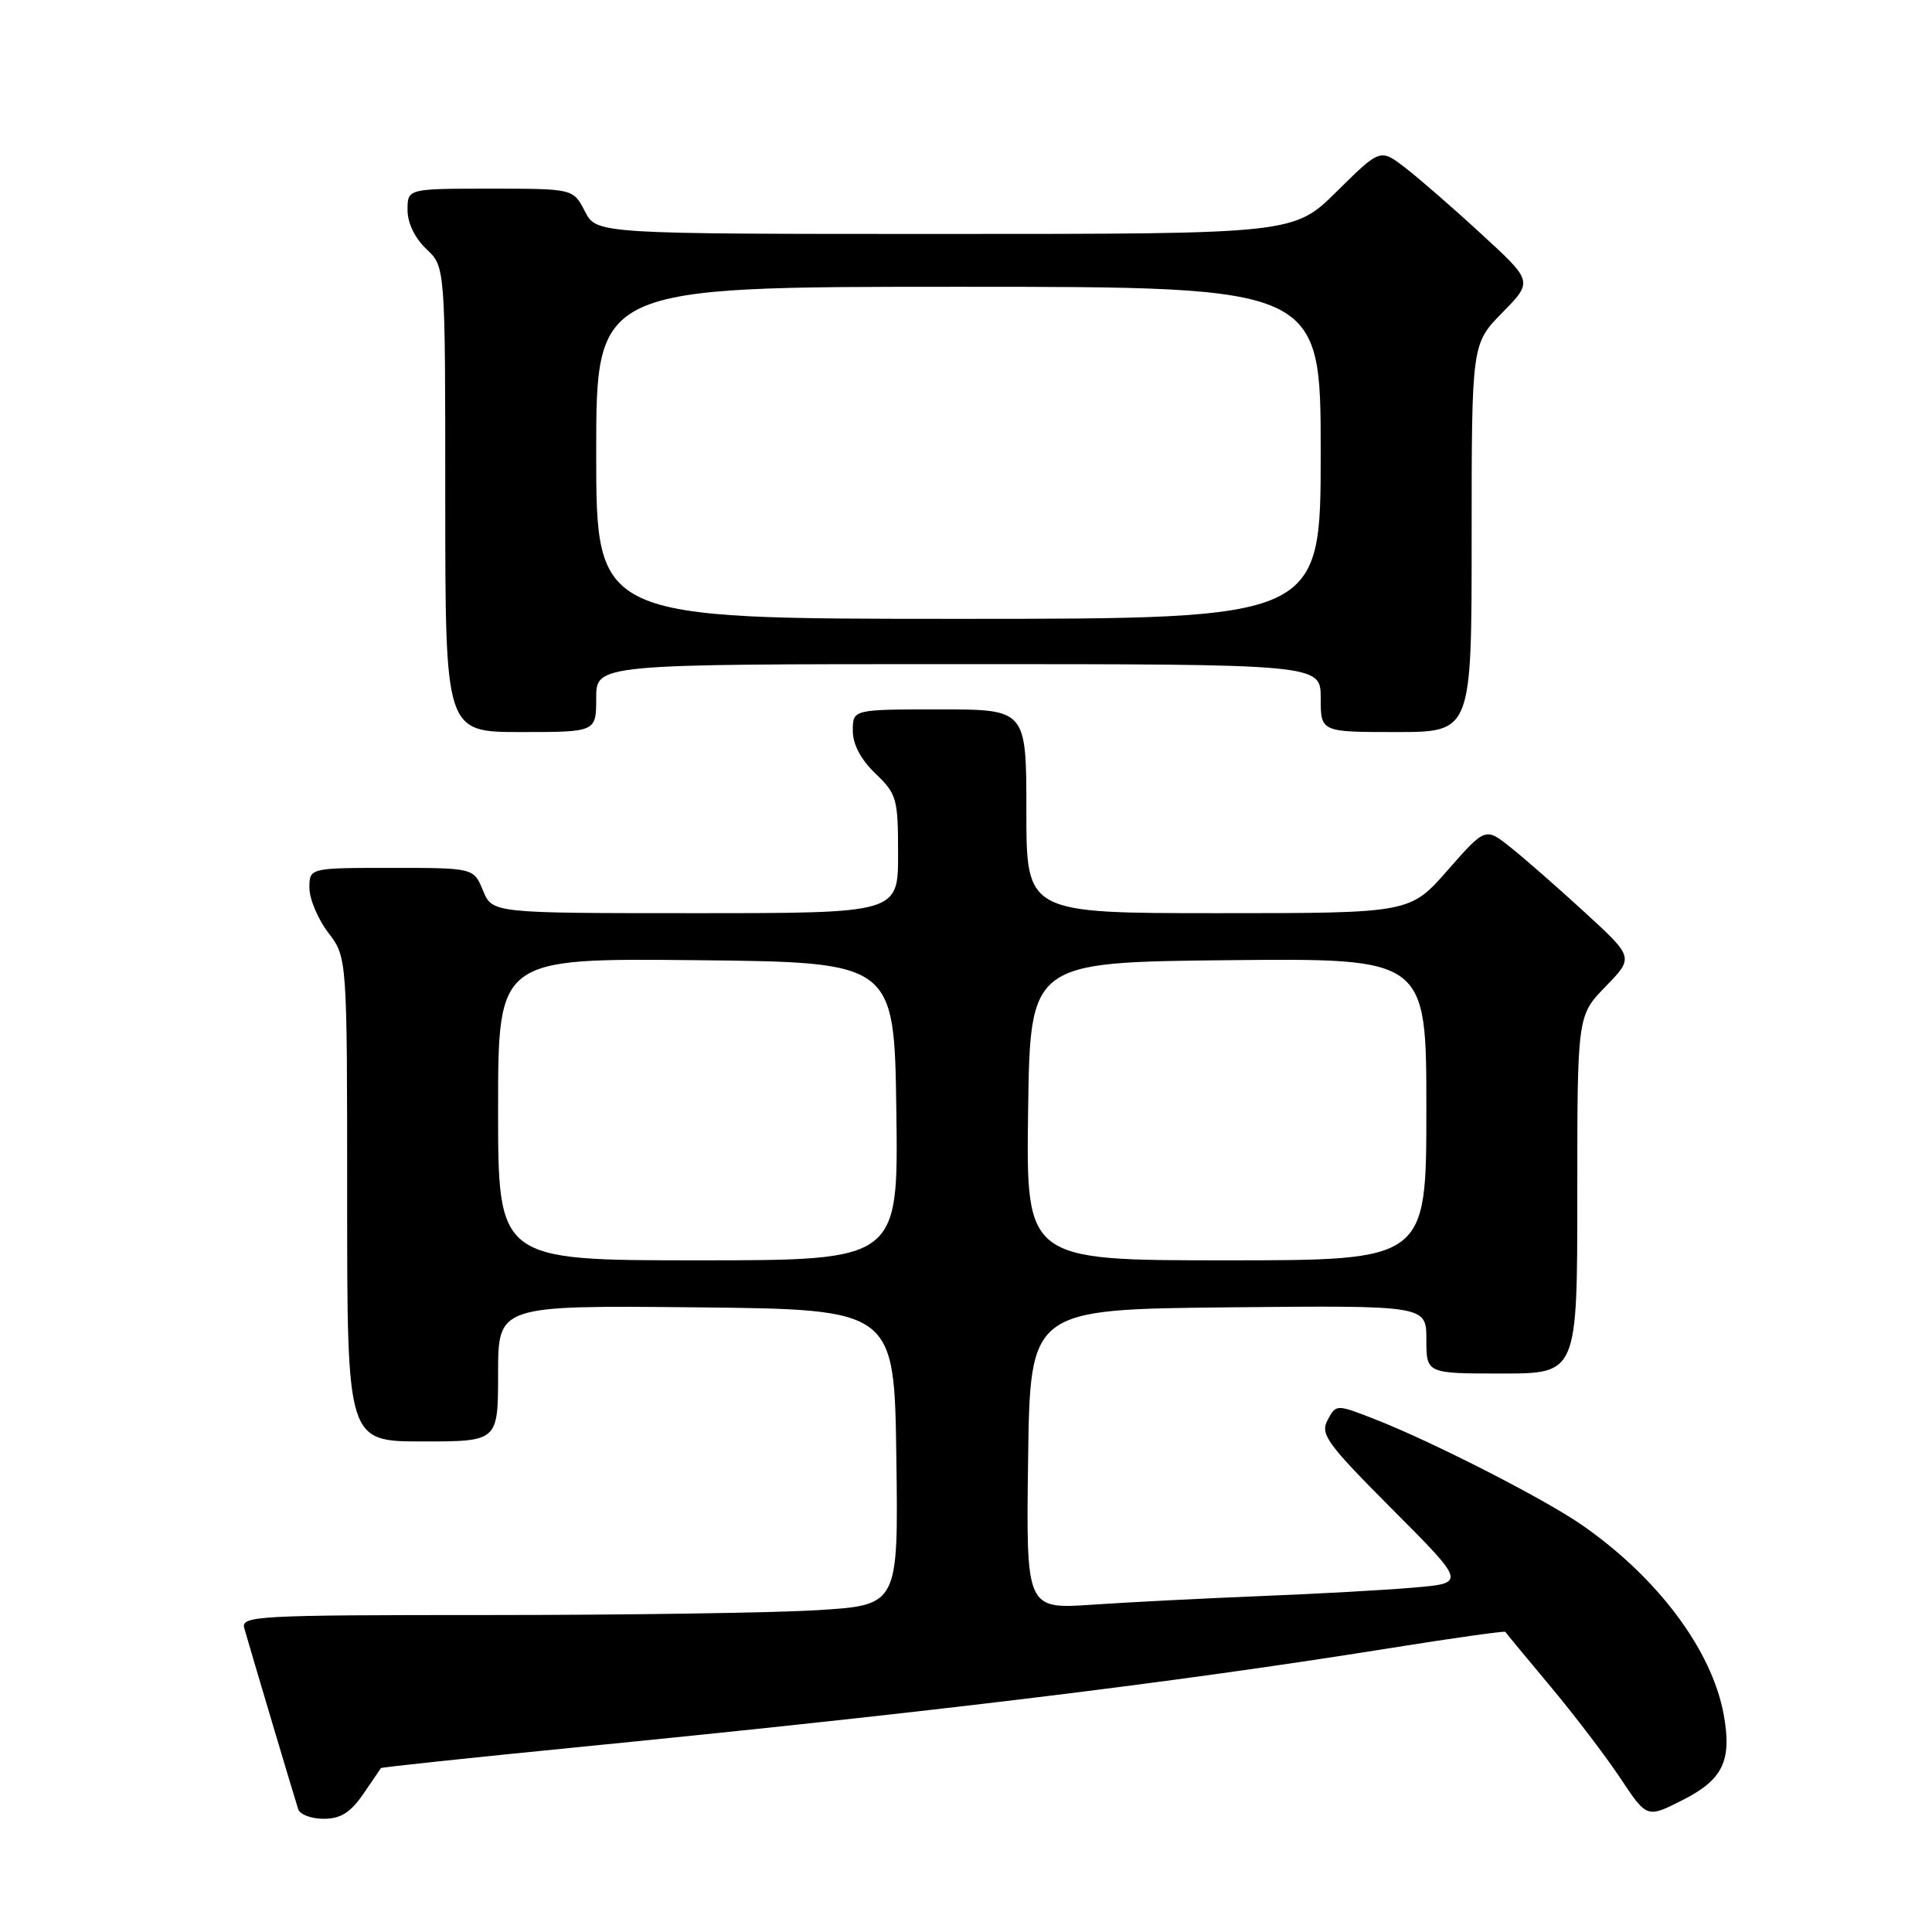 <?xml version="1.0" encoding="UTF-8" standalone="no"?>
<!DOCTYPE svg PUBLIC "-//W3C//DTD SVG 1.1//EN" "http://www.w3.org/Graphics/SVG/1.1/DTD/svg11.dtd" >
<svg xmlns="http://www.w3.org/2000/svg" xmlns:xlink="http://www.w3.org/1999/xlink" version="1.1" viewBox="0 0 256 256">
 <g >
 <path fill="currentColor"
d=" M 48.11 237.75 C 49.34 235.96 50.41 234.40 50.47 234.28 C 50.54 234.17 62.28 232.92 76.55 231.51 C 123.61 226.86 155.51 222.97 183.90 218.43 C 192.37 217.07 199.37 216.09 199.46 216.23 C 199.55 216.38 202.24 219.63 205.44 223.46 C 208.64 227.28 212.82 232.78 214.74 235.67 C 218.23 240.92 218.23 240.92 222.99 238.50 C 228.30 235.81 229.51 233.29 228.40 227.19 C 226.84 218.61 219.57 208.93 209.48 201.98 C 204.43 198.51 189.78 191.03 182.27 188.09 C 177.05 186.05 177.05 186.05 175.92 188.15 C 174.91 190.04 175.77 191.24 184.51 200.01 C 194.24 209.77 194.24 209.77 187.37 210.36 C 183.59 210.69 174.43 211.20 167.00 211.49 C 159.57 211.79 149.55 212.30 144.73 212.63 C 135.96 213.22 135.96 213.22 136.23 193.36 C 136.50 173.50 136.50 173.50 162.75 173.23 C 189.00 172.97 189.00 172.97 189.00 177.48 C 189.00 182.00 189.00 182.00 199.00 182.00 C 209.00 182.00 209.00 182.00 209.00 158.29 C 209.00 134.58 209.00 134.58 212.75 130.72 C 216.50 126.86 216.50 126.86 210.00 120.90 C 206.43 117.62 202.00 113.74 200.16 112.28 C 196.82 109.62 196.82 109.62 191.82 115.31 C 186.83 121.00 186.83 121.00 161.42 121.00 C 136.00 121.00 136.00 121.00 136.00 107.50 C 136.00 94.00 136.00 94.00 124.50 94.00 C 113.00 94.00 113.00 94.00 113.00 96.81 C 113.00 98.63 114.06 100.64 116.00 102.50 C 118.83 105.21 119.00 105.81 119.00 113.19 C 119.00 121.00 119.00 121.00 92.12 121.00 C 65.24 121.00 65.24 121.00 64.00 118.00 C 62.76 115.00 62.76 115.00 51.88 115.00 C 41.00 115.00 41.00 115.00 41.00 117.66 C 41.00 119.12 42.13 121.79 43.50 123.59 C 46.00 126.87 46.00 126.87 46.00 158.93 C 46.00 191.00 46.00 191.00 56.00 191.00 C 66.00 191.00 66.00 191.00 66.00 181.98 C 66.00 172.97 66.00 172.97 92.25 173.23 C 118.50 173.50 118.50 173.50 118.77 193.10 C 119.04 212.69 119.04 212.69 108.37 213.35 C 102.49 213.71 82.88 214.00 64.78 214.00 C 33.91 214.00 31.90 214.11 32.37 215.75 C 33.32 219.09 39.11 238.51 39.52 239.75 C 39.75 240.44 41.27 241.00 42.90 241.00 C 45.12 241.00 46.43 240.18 48.11 237.75 Z  M 79.00 92.50 C 79.00 88.00 79.00 88.00 127.00 88.00 C 175.00 88.00 175.00 88.00 175.00 92.50 C 175.00 97.00 175.00 97.00 185.00 97.00 C 195.00 97.00 195.00 97.00 195.00 71.29 C 195.00 45.58 195.00 45.58 199.06 41.43 C 203.13 37.29 203.13 37.29 196.31 31.03 C 192.57 27.58 188.01 23.62 186.19 22.22 C 182.89 19.68 182.89 19.68 177.16 25.34 C 171.44 31.00 171.44 31.00 125.25 31.00 C 79.05 31.00 79.05 31.00 77.50 28.00 C 75.95 25.00 75.95 25.00 64.97 25.00 C 54.00 25.00 54.00 25.00 54.00 27.83 C 54.00 29.55 54.98 31.57 56.50 33.00 C 59.00 35.35 59.00 35.35 59.00 66.17 C 59.00 97.00 59.00 97.00 69.00 97.00 C 79.00 97.00 79.00 97.00 79.00 92.50 Z  M 66.00 146.98 C 66.00 126.97 66.00 126.97 92.25 127.23 C 118.50 127.50 118.50 127.50 118.77 147.25 C 119.04 167.00 119.04 167.00 92.52 167.00 C 66.00 167.00 66.00 167.00 66.00 146.98 Z  M 136.23 147.25 C 136.50 127.50 136.50 127.50 162.75 127.23 C 189.00 126.97 189.00 126.97 189.00 146.98 C 189.00 167.00 189.00 167.00 162.48 167.00 C 135.96 167.00 135.96 167.00 136.23 147.25 Z  M 79.00 60.00 C 79.00 38.00 79.00 38.00 127.00 38.00 C 175.00 38.00 175.00 38.00 175.00 60.00 C 175.00 82.00 175.00 82.00 127.00 82.00 C 79.00 82.00 79.00 82.00 79.00 60.00 Z "/>
</g>
</svg>